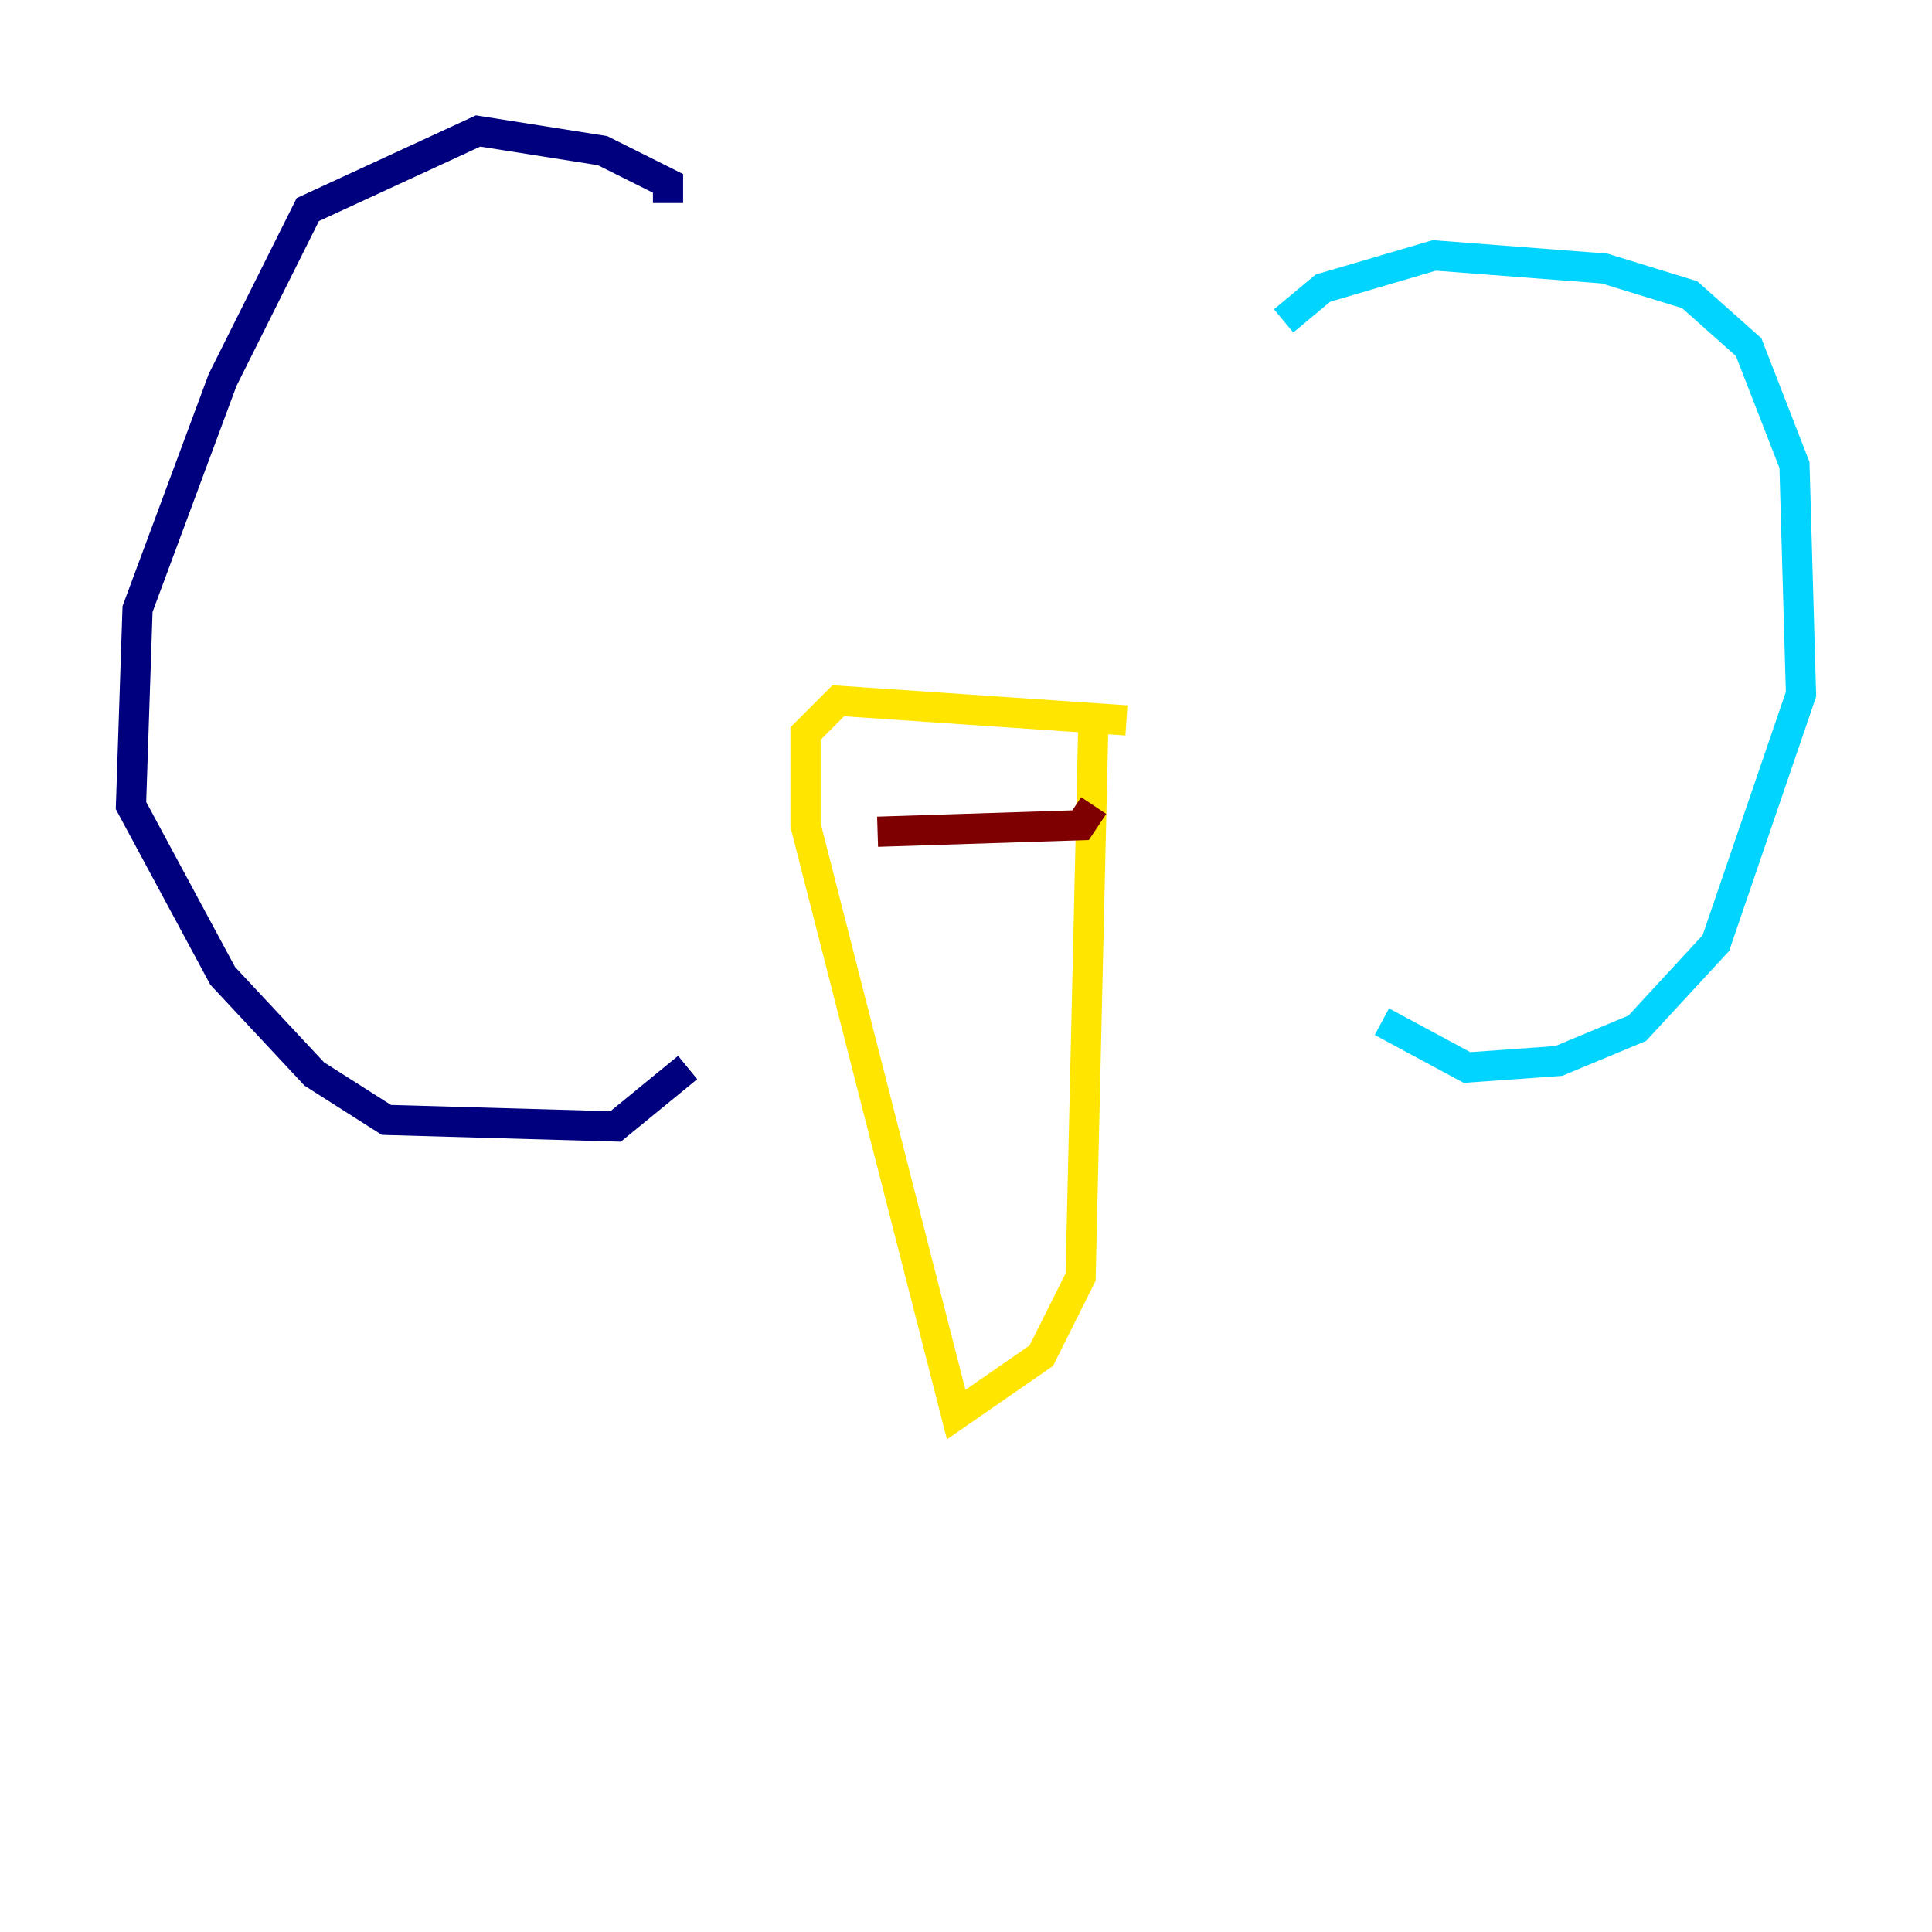 <?xml version="1.0" encoding="utf-8" ?>
<svg baseProfile="tiny" height="128" version="1.2" viewBox="0,0,128,128" width="128" xmlns="http://www.w3.org/2000/svg" xmlns:ev="http://www.w3.org/2001/xml-events" xmlns:xlink="http://www.w3.org/1999/xlink"><defs /><polyline fill="none" points="44.258,13.451 44.258,12.149 39.919,9.98 31.675,8.678 20.393,13.885 14.752,25.166 9.112,40.352 8.678,53.37 14.752,64.651 20.827,71.159 25.6,74.197 40.786,74.63 45.559,70.725" stroke="#00007f" stroke-width="2" /><polyline fill="none" points="85.044,21.261 87.647,19.091 95.024,16.922 106.305,17.79 111.946,19.525 115.851,22.997 118.888,30.807 119.322,45.993 113.681,62.481 108.475,68.122 103.268,70.291 97.193,70.725 91.552,67.688" stroke="#00d4ff" stroke-width="2" /><polyline fill="none" points="74.63,47.729 55.539,46.427 53.37,48.597 53.37,54.671 63.349,93.722 68.99,89.817 71.593,84.61 72.461,46.861" stroke="#ffe500" stroke-width="2" /><polyline fill="none" points="72.461,53.37 71.593,54.671 58.142,55.105" stroke="#7f0000" stroke-width="2" /></svg>